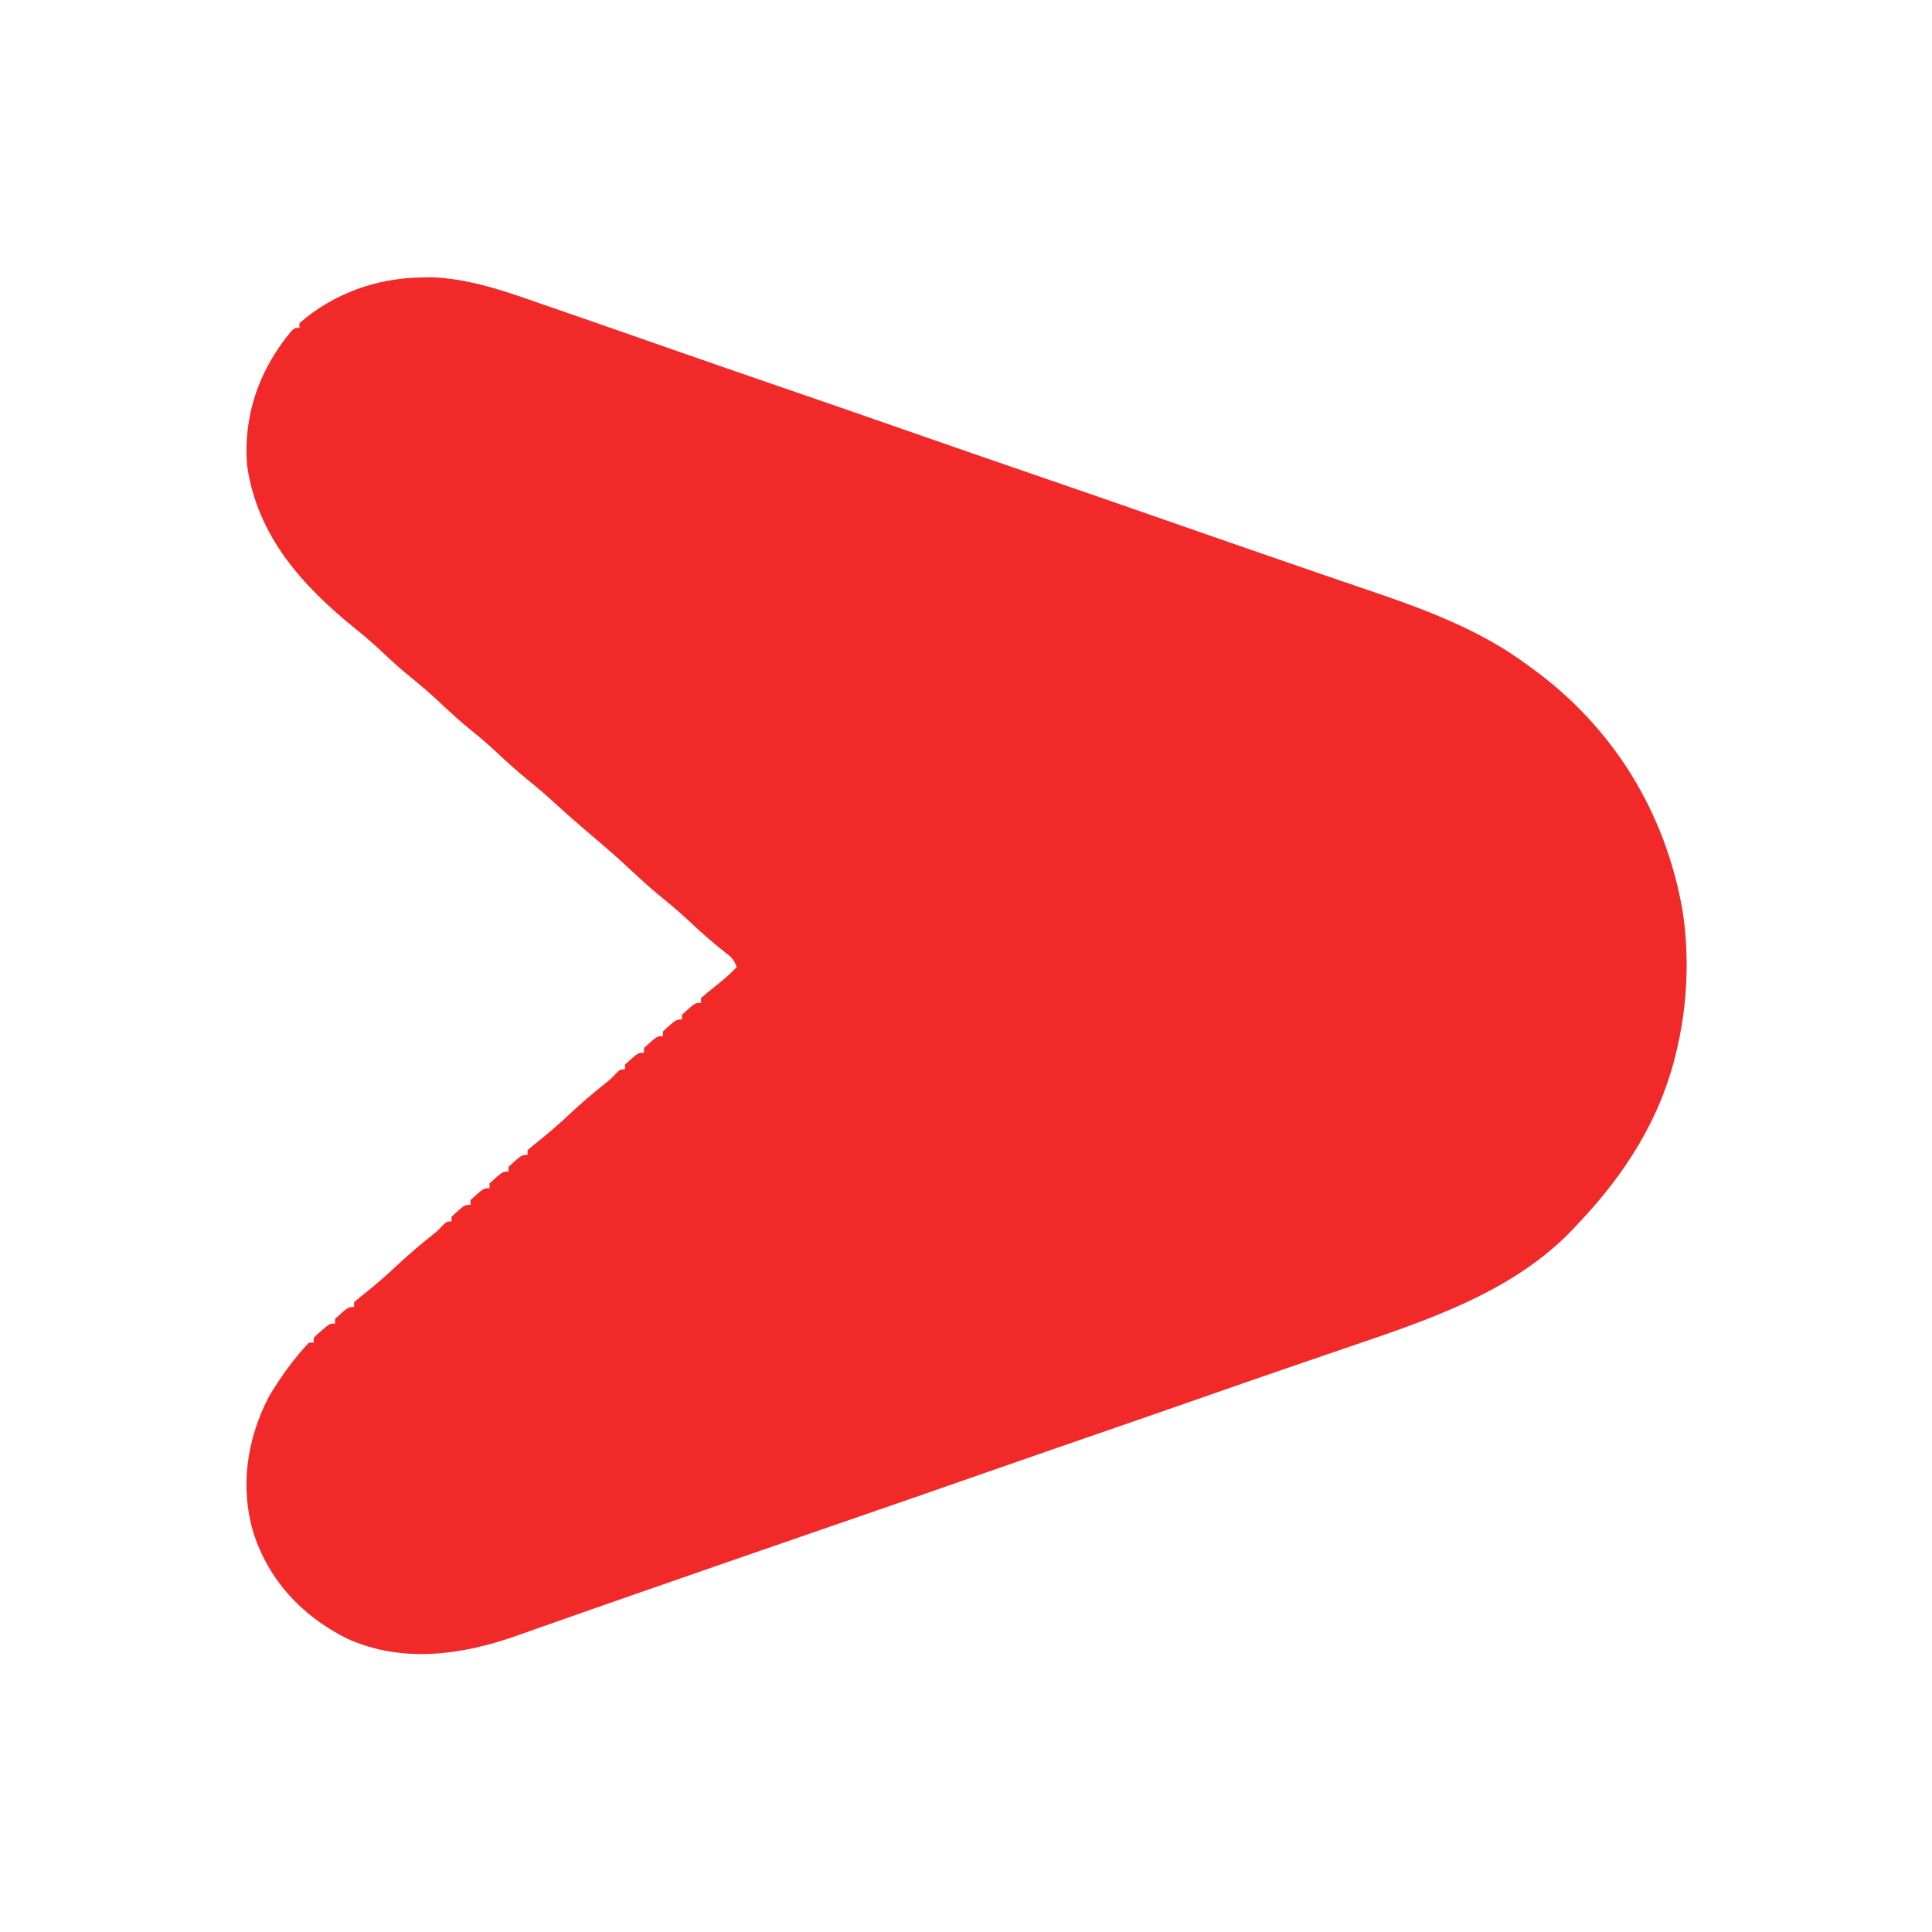 <?xml version="1.0" encoding="UTF-8"?>
<svg version="1.1" xmlns="http://www.w3.org/2000/svg" width="813" height="813">
<path d="M0 0 C1.317 -0.026 2.635 -0.052 3.992 -0.078 C20.461 0.6 35.589 6.113 51 11.5 C53.369 12.318 55.739 13.134 58.109 13.95 C64.033 15.992 69.951 18.049 75.868 20.113 C78.844 21.152 81.821 22.188 84.798 23.223 C91.613 25.593 98.426 27.967 105.236 30.353 C120.347 35.646 135.486 40.86 150.629 46.064 C169.477 52.542 188.316 59.042 207.128 65.626 C223.607 71.391 240.115 77.074 256.625 82.75 C274.941 89.046 293.248 95.365 311.529 101.76 C325.753 106.735 339.993 111.664 354.238 116.579 C357.786 117.803 361.334 119.031 364.881 120.259 C379.373 125.274 379.373 125.274 393.89 130.22 C418.934 138.687 443.705 147.286 465.125 163.25 C465.692 163.66 466.258 164.07 466.842 164.493 C500.93 189.253 522.833 224.858 530.125 266.25 C533.027 284.787 532.302 304.971 528.125 323.25 C527.876 324.363 527.876 324.363 527.621 325.499 C521.033 353.913 506.004 377.349 486.125 398.25 C485.255 399.199 485.255 399.199 484.367 400.168 C459.28 426.705 423.575 438.522 390.001 449.962 C384.217 451.935 378.436 453.918 372.655 455.898 C370.494 456.639 368.332 457.379 366.17 458.119 C354.786 462.016 343.419 465.961 332.062 469.938 C315.931 475.583 299.781 481.176 283.625 486.75 C267.282 492.389 250.945 498.045 234.625 503.75 C218.491 509.389 202.343 514.986 186.188 520.562 C185.031 520.962 183.875 521.361 182.683 521.772 C177.996 523.39 173.308 525.008 168.621 526.626 C156.204 530.912 143.789 535.204 131.375 539.5 C130.299 539.872 129.223 540.245 128.114 540.628 C115.114 545.127 102.119 549.642 89.134 554.182 C85.588 555.421 82.041 556.658 78.493 557.893 C77.637 558.191 76.781 558.489 75.899 558.796 C74.19 559.39 72.481 559.985 70.772 560.579 C65.593 562.383 60.422 564.205 55.254 566.04 C51.838 567.251 48.417 568.449 44.995 569.645 C43.414 570.201 41.835 570.761 40.258 571.328 C16.786 579.752 -8.771 583.382 -32.176 572.621 C-50.82 563.151 -64.62 548.486 -71.199 528.395 C-76.95 508.999 -74.069 489.173 -64.875 471.25 C-60.076 463.114 -54.389 455.115 -47.875 448.25 C-47.215 448.25 -46.555 448.25 -45.875 448.25 C-45.875 447.59 -45.875 446.93 -45.875 446.25 C-44.414 444.742 -44.414 444.742 -42.5 443.125 C-41.874 442.586 -41.247 442.047 -40.602 441.492 C-38.875 440.25 -38.875 440.25 -36.875 440.25 C-36.875 439.59 -36.875 438.93 -36.875 438.25 C-31.399 433.25 -31.399 433.25 -28.875 433.25 C-28.875 432.59 -28.875 431.93 -28.875 431.25 C-27.363 429.899 -25.787 428.621 -24.188 427.375 C-19.742 423.825 -15.52 420.145 -11.375 416.25 C-6.484 411.665 -1.468 407.358 3.785 403.188 C6.175 401.28 6.175 401.28 8.309 399 C10.125 397.25 10.125 397.25 12.125 397.25 C12.125 396.59 12.125 395.93 12.125 395.25 C17.601 390.25 17.601 390.25 20.125 390.25 C20.125 389.59 20.125 388.93 20.125 388.25 C25.601 383.25 25.601 383.25 28.125 383.25 C28.125 382.59 28.125 381.93 28.125 381.25 C33.601 376.25 33.601 376.25 36.125 376.25 C36.125 375.59 36.125 374.93 36.125 374.25 C41.601 369.25 41.601 369.25 44.125 369.25 C44.125 368.59 44.125 367.93 44.125 367.25 C45.637 365.899 47.213 364.621 48.812 363.375 C53.258 359.825 57.48 356.145 61.625 352.25 C66.516 347.665 71.532 343.358 76.785 339.188 C79.175 337.28 79.175 337.28 81.309 335 C83.125 333.25 83.125 333.25 85.125 333.25 C85.125 332.59 85.125 331.93 85.125 331.25 C90.601 326.25 90.601 326.25 93.125 326.25 C93.125 325.59 93.125 324.93 93.125 324.25 C98.601 319.25 98.601 319.25 101.125 319.25 C101.125 318.59 101.125 317.93 101.125 317.25 C106.601 312.25 106.601 312.25 109.125 312.25 C109.125 311.59 109.125 310.93 109.125 310.25 C114.601 305.25 114.601 305.25 117.125 305.25 C117.125 304.59 117.125 303.93 117.125 303.25 C118.824 301.733 120.586 300.285 122.375 298.875 C125.824 296.147 129.08 293.425 132.125 290.25 C130.886 286.532 129.45 285.699 126.375 283.312 C121.948 279.786 117.749 276.125 113.625 272.25 C109.73 268.6 105.792 265.093 101.625 261.75 C96.221 257.411 91.175 252.746 86.109 248.023 C81.491 243.719 76.717 239.607 71.914 235.512 C70.713 234.487 69.513 233.462 68.312 232.438 C67.706 231.92 67.1 231.403 66.476 230.87 C62.734 227.665 59.064 224.398 55.438 221.062 C51.964 217.873 48.426 214.83 44.75 211.875 C39.953 208.007 35.453 203.899 30.959 199.69 C27.634 196.592 24.238 193.654 20.688 190.812 C15.667 186.786 11.001 182.458 6.319 178.049 C2.003 174.007 -2.48 170.254 -7.098 166.559 C-10.885 163.411 -14.453 160.05 -18.046 156.685 C-21.328 153.628 -24.676 150.733 -28.188 147.938 C-50.67 129.8 -69.61 108.831 -73.875 79.25 C-75.623 58.273 -68.914 39.074 -55.539 22.875 C-53.875 21.25 -53.875 21.25 -51.875 21.25 C-51.875 20.59 -51.875 19.93 -51.875 19.25 C-37.429 6.624 -19.073 0.146 0 0 Z " fill="#F22929" transform="translate(177.875,116.75)"/>
</svg>
